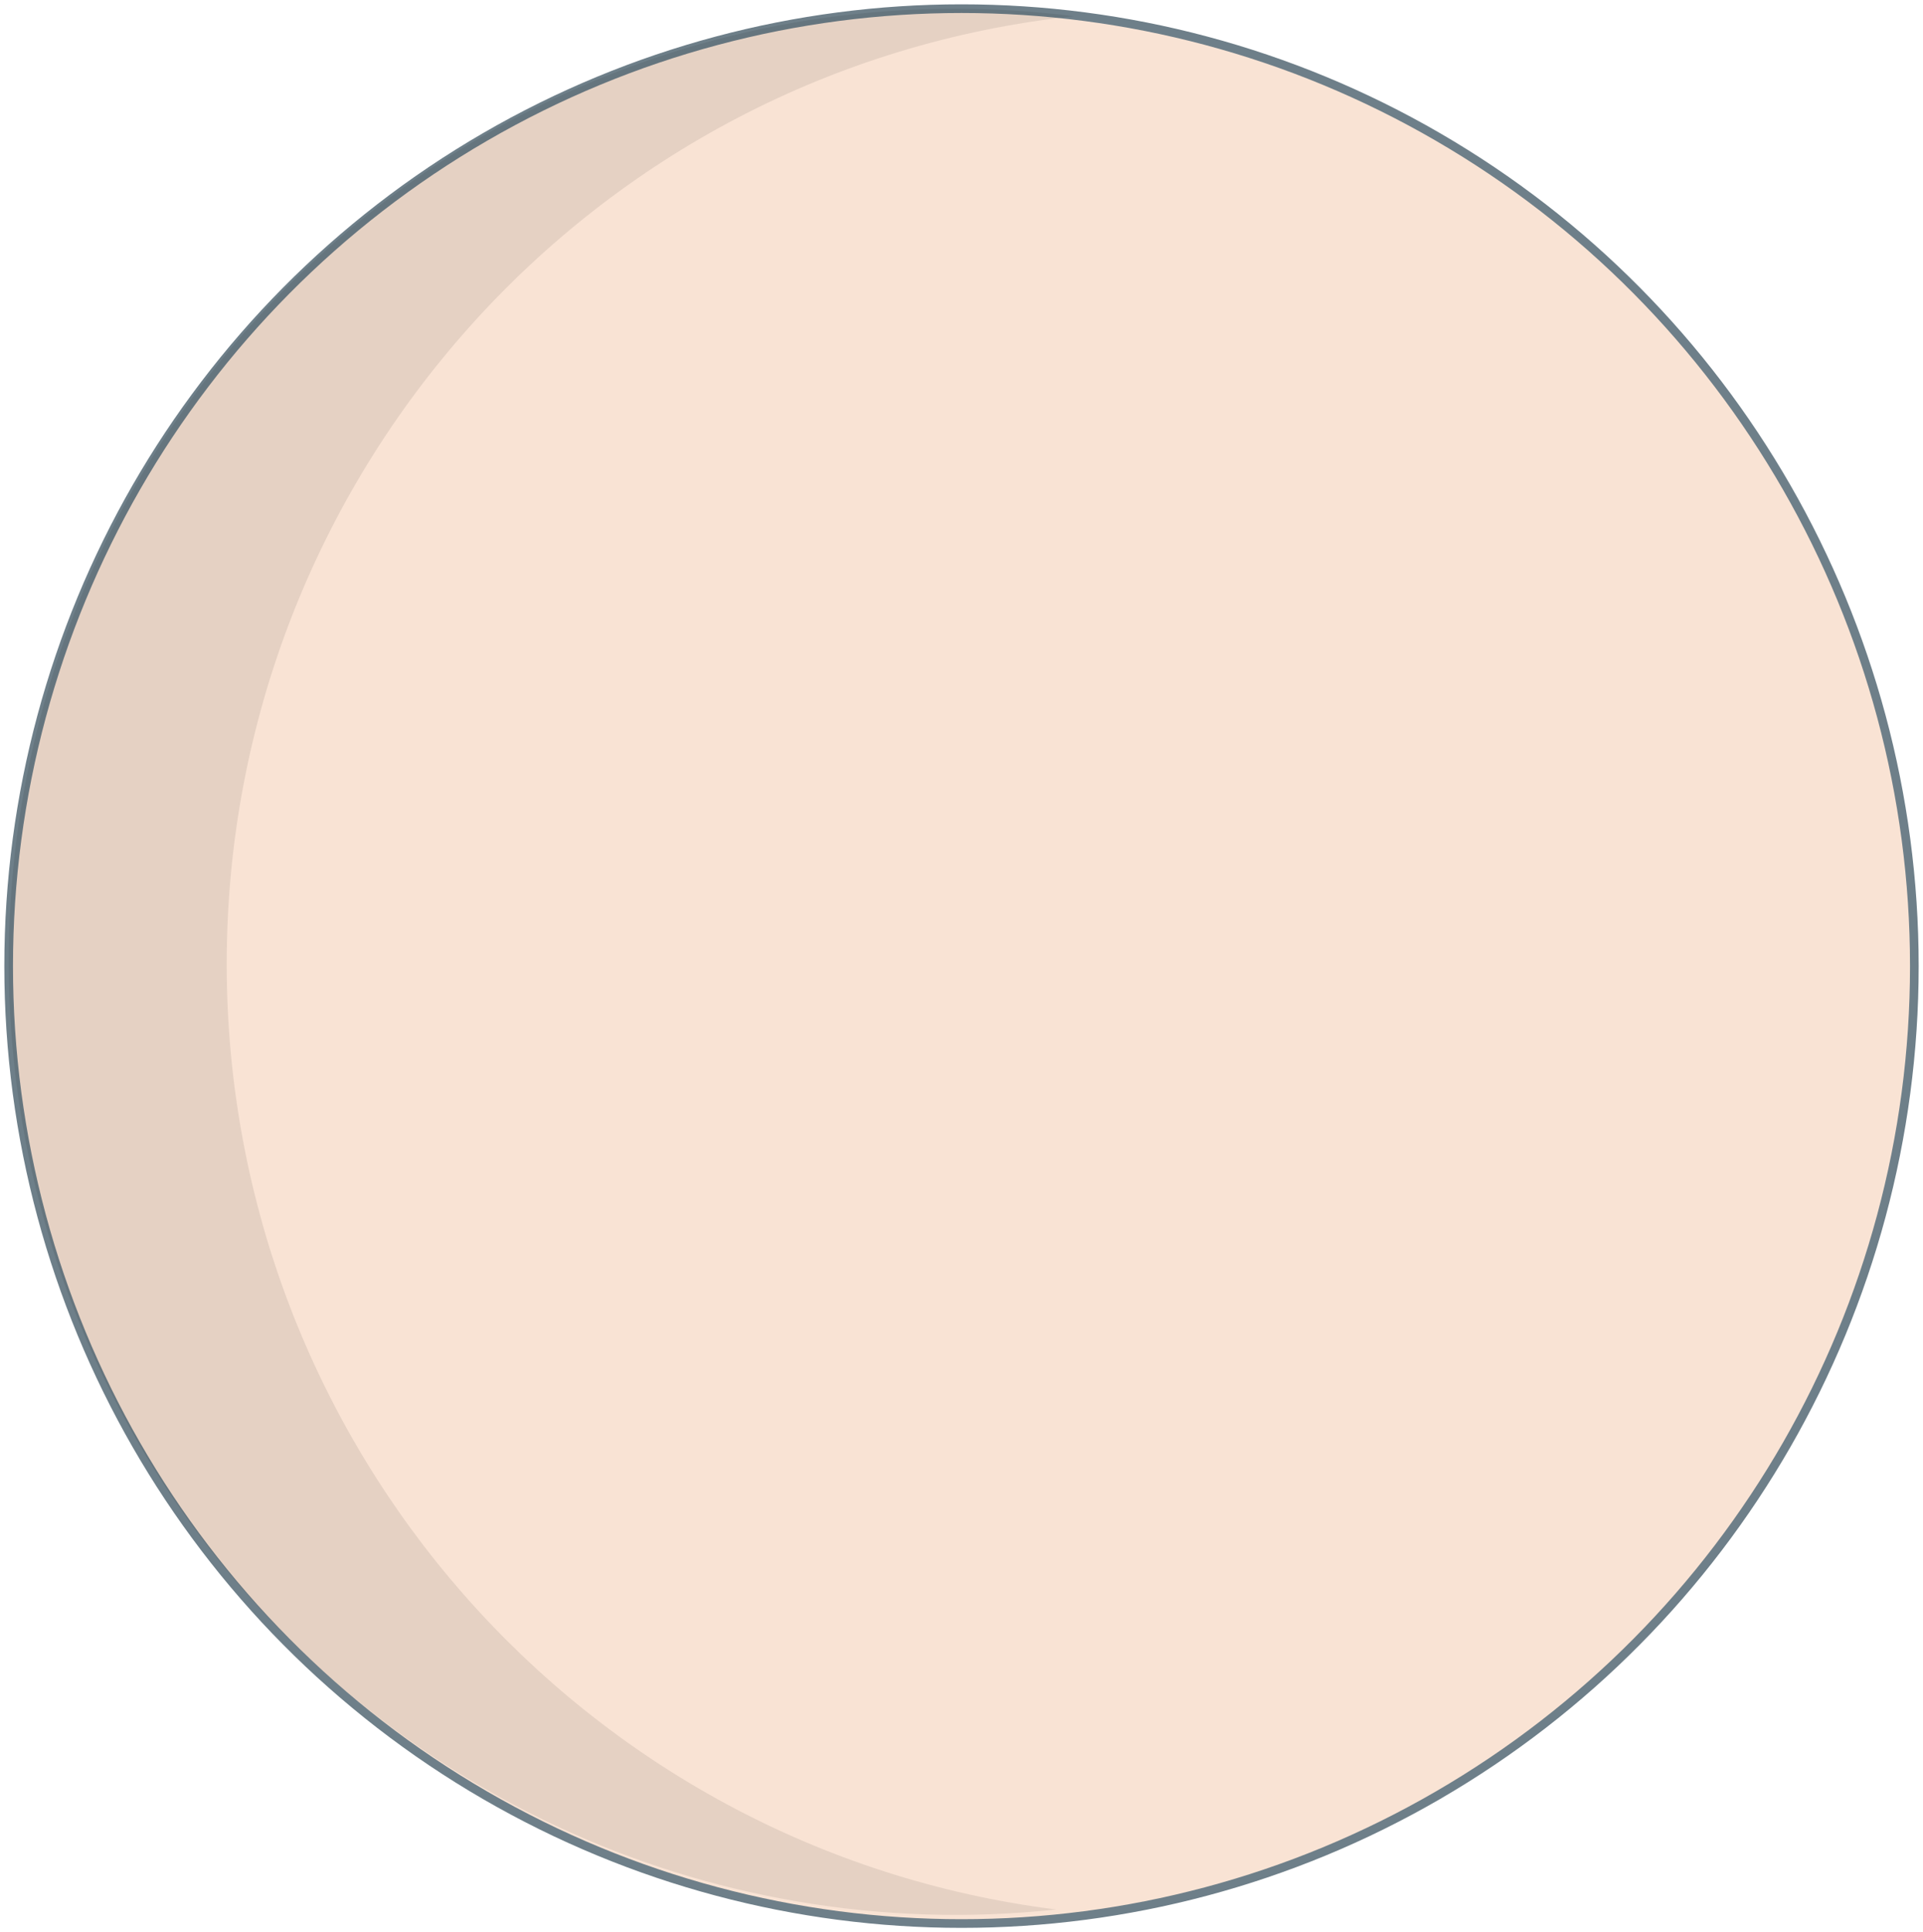 <?xml version="1.0" encoding="UTF-8"?>
<svg version="1.1" viewBox="0 0 222 223" xmlns="http://www.w3.org/2000/svg">
    <g fill="none" fill-rule="evenodd">
        <g transform="translate(-343 -2775)">
            <g transform="translate(40 2566)">
                <g transform="translate(304 210)">
                    <ellipse cx="110" cy="110.5" rx="110" ry="110.5" fill="#F9E3D4" stroke="#6E7F89"/>
                    <path d="m25.173 110.26c0.005-56.268 42.211-103.46 97.827-109.39-4.503-0.569-9.036-0.86-13.574-0.871-40.459-0.035-77.629 22.412-96.625 58.353-18.996 35.94-16.712 79.497 5.938 113.23 22.65 33.729 61.962 52.117 102.19 47.799-54.697-6.881-95.746-53.658-95.757-109.12z" fill="#000" fill-rule="nonzero" opacity=".08"/>
                </g>
            </g>
        </g>
    </g>
</svg>